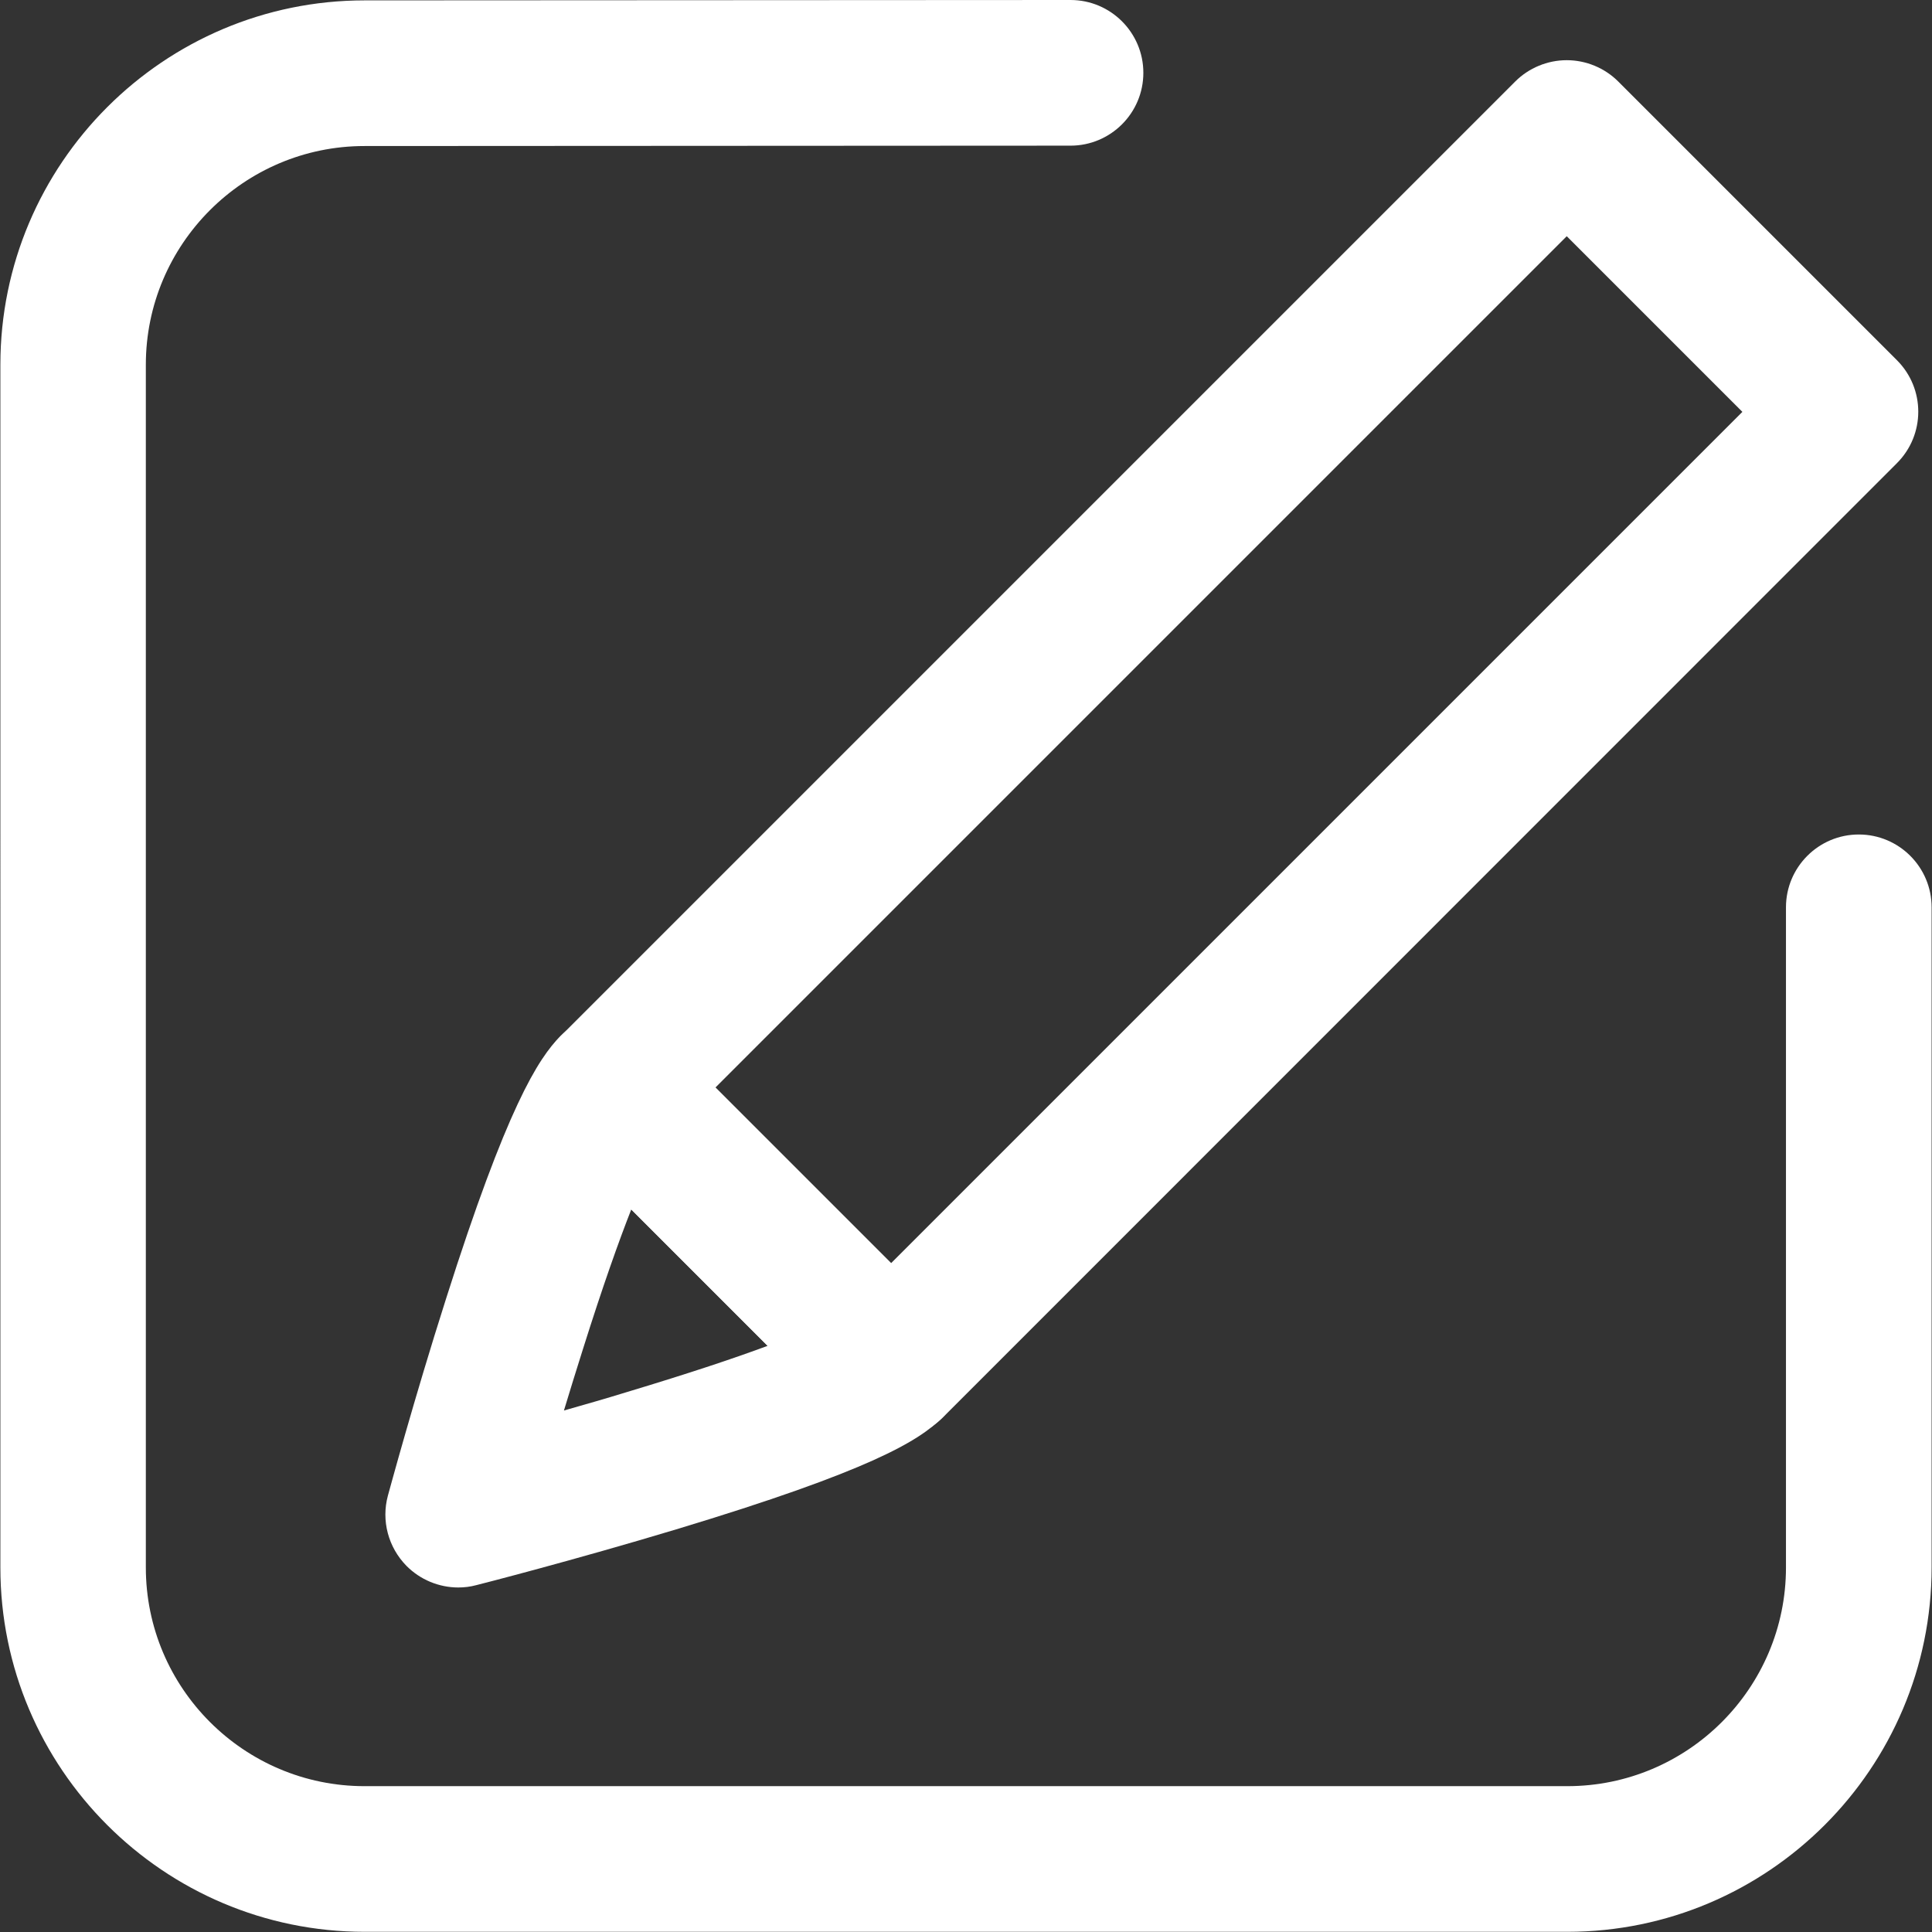 <svg xmlns="http://www.w3.org/2000/svg" xmlns:xlink="http://www.w3.org/1999/xlink" x="0" y="0" version="1.1" viewBox="0 0 1024 1024" xml:space="preserve" style="enable-background:new 0 0 1024 1024"><rect x="0" y="0" width="1024" height="1024" fill="#333333" stroke="none"/><style type="text/css">.st0{fill:#fff}</style><g id="评教"><g><g><path d="M830.7,1023.9H193.3c-106.5,0-193.1-86.6-193.1-193.1V193.3C0.2,86.8,86.8,0.2,193.3,0.2L567.4,0 c0,0,0,0,0,0c21.3,0,38.6,17.3,38.6,38.6c0,21.3-17.3,38.6-38.6,38.6l-374.2,0.2c-63.9,0-115.9,52-115.9,115.9v637.5 c0,63.9,52,115.9,115.9,115.9h637.5c63.9,0,115.9-52,115.9-115.9V480.9c0-21.3,17.3-38.6,38.6-38.6s38.6,17.3,38.6,38.6v349.8 C1023.8,937.2,937.2,1023.9,830.7,1023.9z" class="st0"/></g><g><path d="M472.2,762.7c-9.9,0-19.8-3.8-27.3-11.3L297.2,603.7c-7.2-7.2-11.3-17.1-11.3-27.3s4.1-20.1,11.3-27.3 L803.1,43.2c7.2-7.2,17.1-11.3,27.3-11.3c10.2,0,20.1,4.1,27.3,11.3l147.7,147.7c15.1,15.1,15.1,39.5,0,54.6L499.6,751.4 C492,758.9,482.1,762.7,472.2,762.7z M379.2,576.4l93.1,93.1l451.2-451.2l-93.1-93.1L379.2,576.4z" class="st0"/></g><g><path d="M242.9,841.4c-10.2,0-20.2-4.1-27.5-11.5c-9.6-9.8-13.4-23.9-9.8-37.2c0.6-2.1,13.8-51,30.8-104.3 C268.6,587,285.2,561,297.2,549c15.1-15.1,39.5-15.1,54.6,0l147.7,147.7c7.2,7.2,11.3,17.1,11.3,27.3c0,10.2-4.1,20.1-11.3,27.3 c-12.4,12.4-38.1,28.2-141.1,59.3c-54.1,16.3-104,29.1-106.1,29.6C249.3,841,246.1,841.4,242.9,841.4z M334.6,641 c-6.6,16.8-15.1,40.6-25.8,74.6c-3.5,11-6.8,21.8-9.9,32c10.5-3,21.8-6.2,33.1-9.7c33.9-10.2,58-18.3,74.9-24.6L334.6,641z M445.9,695.9L445.9,695.9L445.9,695.9z" class="st0"/></g></g></g></svg>